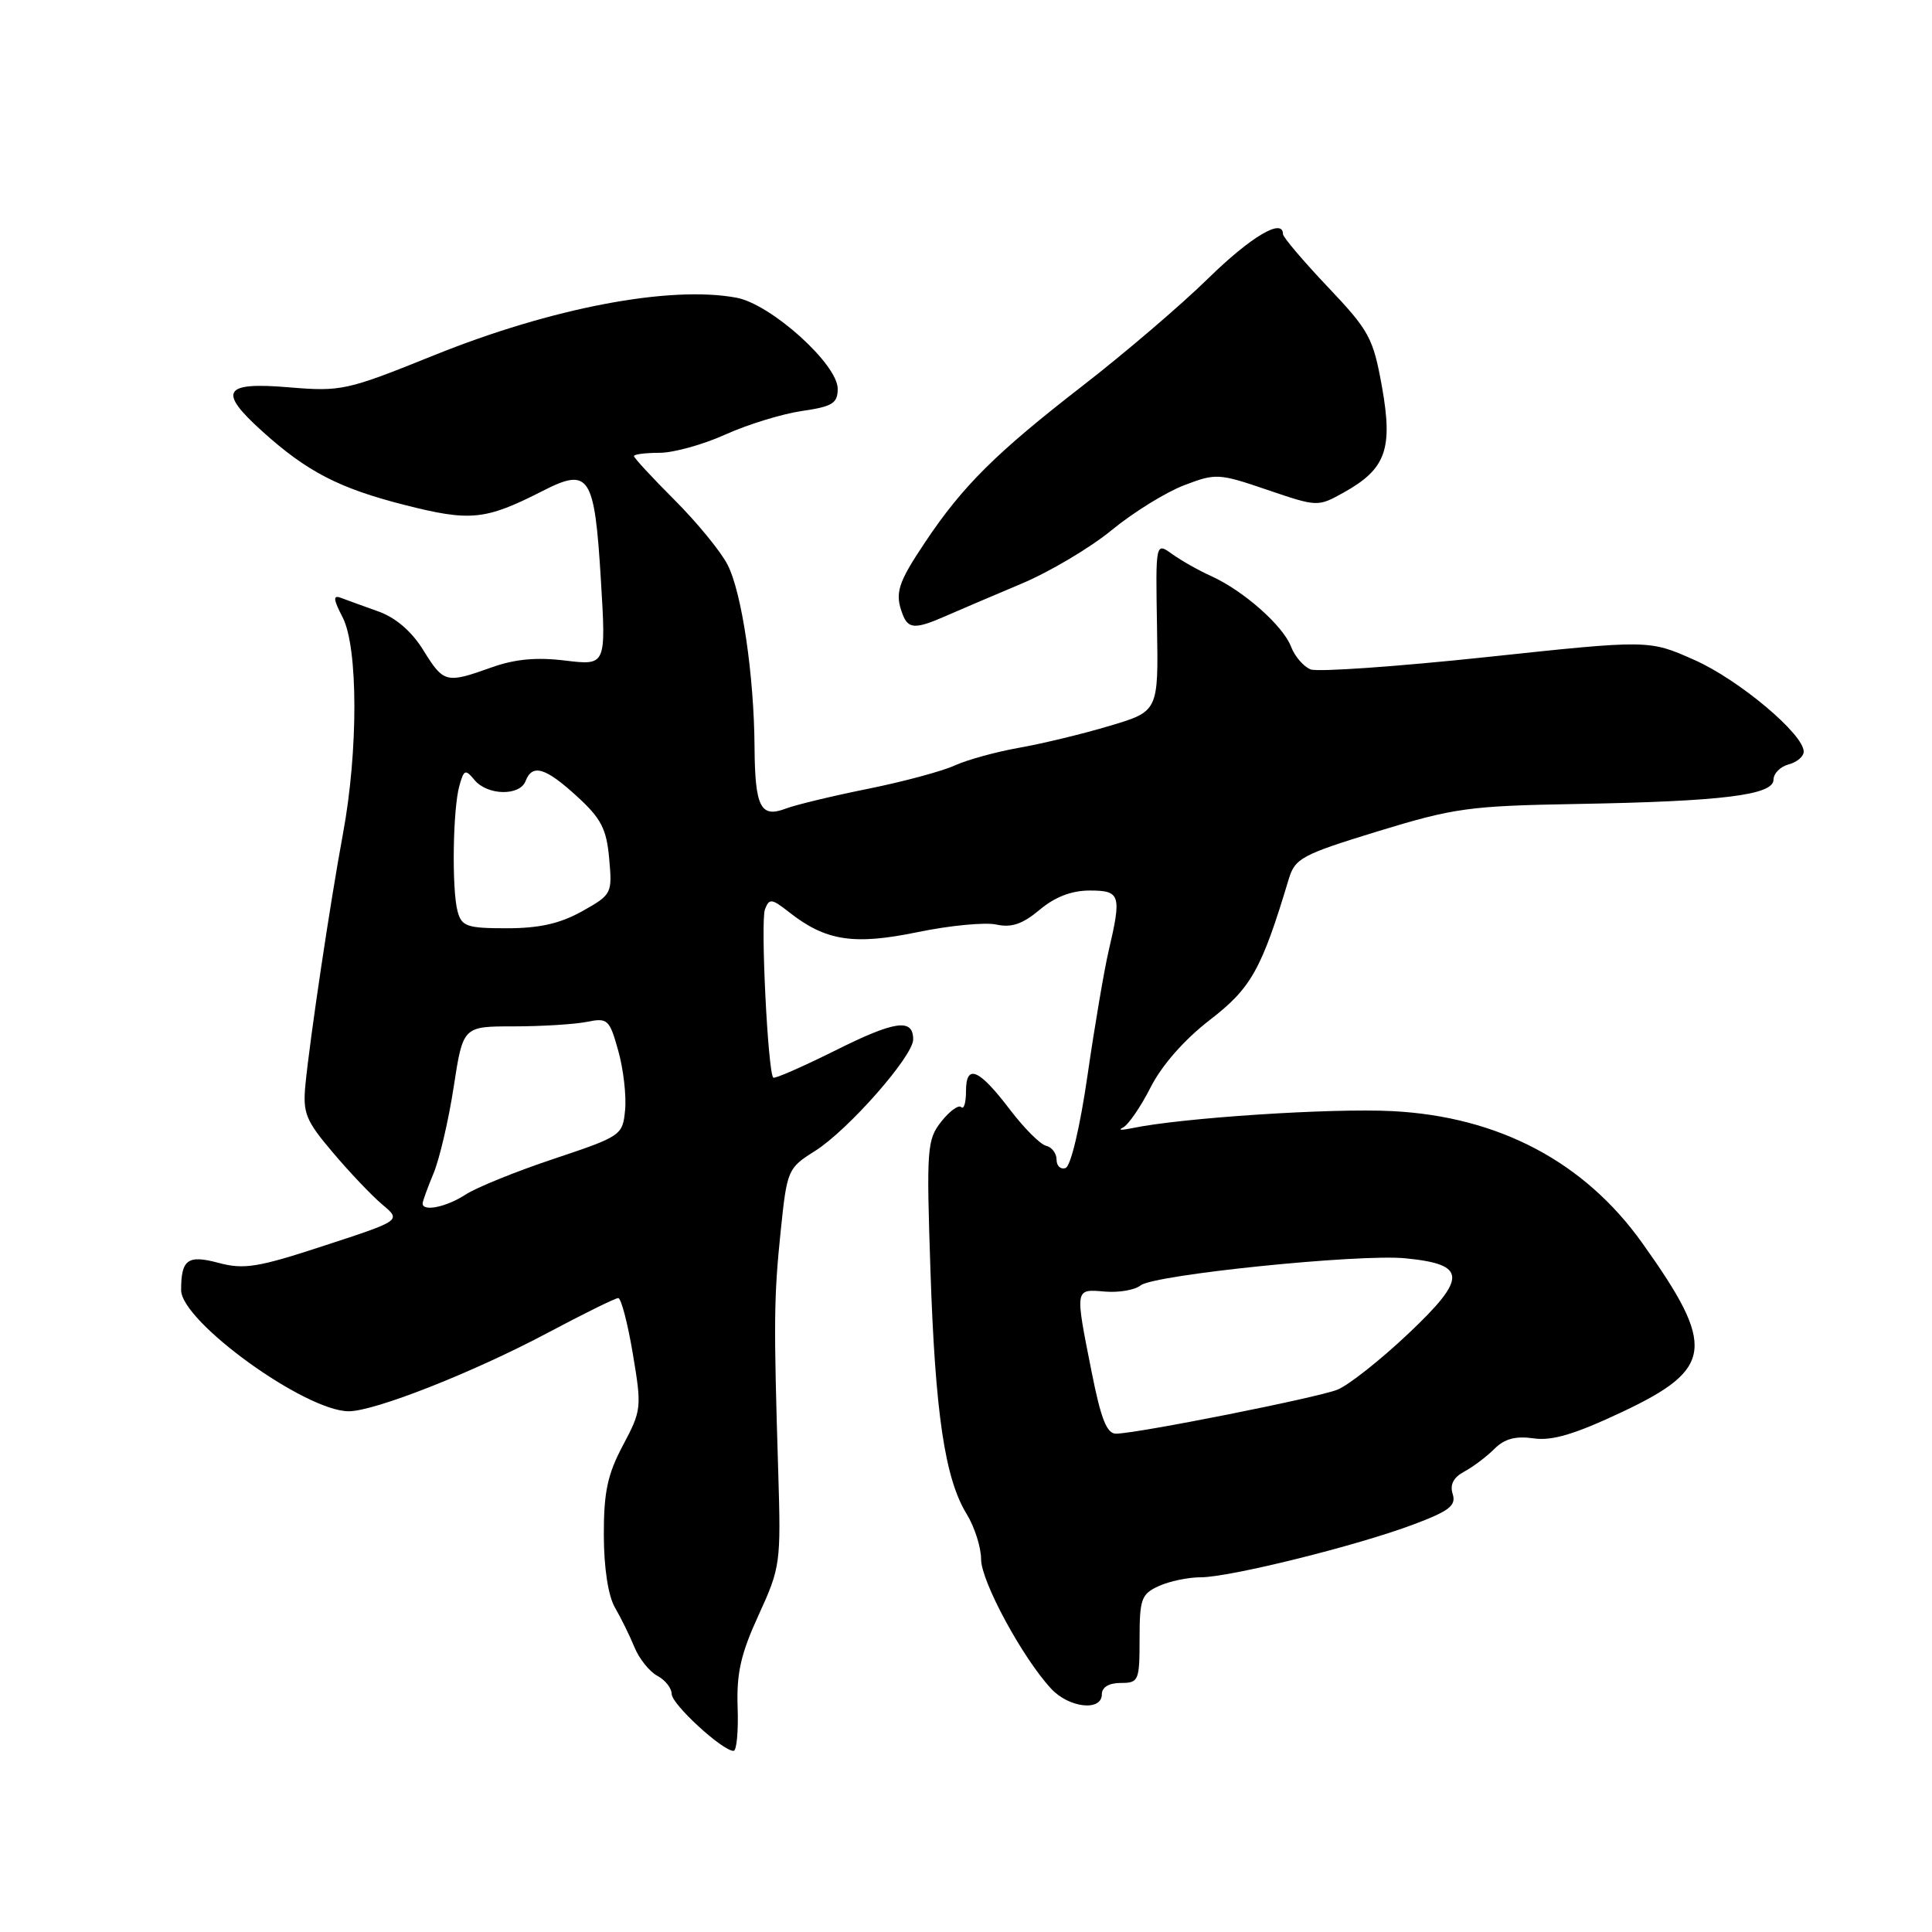 <?xml version="1.0" encoding="UTF-8" standalone="no"?>
<!DOCTYPE svg PUBLIC "-//W3C//DTD SVG 1.1//EN" "http://www.w3.org/Graphics/SVG/1.1/DTD/svg11.dtd" >
<svg xmlns="http://www.w3.org/2000/svg" xmlns:xlink="http://www.w3.org/1999/xlink" version="1.1" viewBox="0 0 256 256">
 <g >
 <path fill="currentColor"
d=" M 97.74 226.25 C 97.58 221.70 98.16 219.14 100.52 214.00 C 103.41 207.69 103.49 207.14 103.12 195.00 C 102.51 175.03 102.54 171.97 103.44 163.17 C 104.29 154.99 104.37 154.79 108.01 152.50 C 112.40 149.72 121.00 139.95 121.00 137.73 C 121.00 134.89 118.59 135.24 110.65 139.21 C 106.33 141.36 102.64 142.98 102.46 142.79 C 101.75 142.08 100.76 122.07 101.36 120.50 C 101.93 119.01 102.24 119.05 104.56 120.87 C 109.42 124.69 113.12 125.26 121.60 123.51 C 125.85 122.63 130.55 122.18 132.03 122.51 C 134.03 122.95 135.51 122.44 137.76 120.55 C 139.78 118.85 141.99 118.00 144.39 118.00 C 148.46 118.00 148.64 118.57 146.90 126.00 C 146.32 128.47 145.06 135.87 144.11 142.44 C 143.11 149.36 141.88 154.54 141.19 154.77 C 140.53 154.99 140.00 154.49 140.00 153.66 C 140.00 152.83 139.38 152.00 138.61 151.82 C 137.85 151.65 135.72 149.51 133.86 147.08 C 129.71 141.61 128.00 140.89 128.00 144.58 C 128.00 146.10 127.72 147.05 127.37 146.70 C 127.02 146.35 125.83 147.22 124.72 148.62 C 122.83 151.03 122.75 152.19 123.29 168.34 C 123.92 187.29 125.20 195.91 128.09 200.62 C 129.14 202.33 130.00 205.03 130.00 206.62 C 130.01 209.54 135.46 219.63 139.27 223.75 C 141.64 226.32 146.00 226.80 146.00 224.50 C 146.00 223.57 146.94 223.00 148.50 223.00 C 150.88 223.00 151.00 222.72 151.00 217.16 C 151.00 211.87 151.24 211.21 153.55 210.16 C 154.95 209.52 157.44 209.00 159.09 209.00 C 162.95 209.00 179.80 204.82 187.29 202.00 C 192.04 200.22 192.97 199.49 192.49 197.97 C 192.09 196.72 192.59 195.76 194.03 194.99 C 195.20 194.36 196.99 193.01 198.02 191.98 C 199.36 190.64 200.83 190.25 203.20 190.59 C 205.66 190.95 208.67 190.05 214.99 187.07 C 227.07 181.36 227.41 178.45 217.61 164.71 C 209.93 153.94 198.60 147.96 184.51 147.23 C 176.43 146.81 156.50 148.12 150.00 149.49 C 148.62 149.78 148.08 149.75 148.78 149.42 C 149.48 149.09 151.14 146.69 152.46 144.08 C 153.95 141.15 156.92 137.76 160.32 135.14 C 165.79 130.92 167.16 128.48 170.76 116.50 C 171.60 113.72 172.47 113.25 182.58 110.15 C 192.67 107.06 194.68 106.78 209.00 106.53 C 228.23 106.19 235.00 105.35 235.00 103.31 C 235.00 102.49 235.90 101.58 237.00 101.29 C 238.10 101.00 239.00 100.24 239.00 99.59 C 239.00 97.27 230.38 90.04 224.50 87.44 C 218.50 84.77 218.50 84.77 196.94 87.07 C 185.08 88.33 174.61 89.06 173.67 88.70 C 172.74 88.34 171.57 86.99 171.07 85.69 C 170.02 82.91 164.76 78.27 160.50 76.34 C 158.85 75.60 156.52 74.28 155.31 73.41 C 153.12 71.84 153.12 71.84 153.31 83.05 C 153.50 94.26 153.50 94.26 147.00 96.19 C 143.43 97.26 138.03 98.56 135.00 99.09 C 131.97 99.63 128.15 100.68 126.50 101.43 C 124.85 102.19 119.68 103.58 115.02 104.52 C 110.35 105.46 105.44 106.64 104.10 107.15 C 100.78 108.41 100.04 106.94 99.98 99.00 C 99.92 89.45 98.29 78.46 96.40 74.82 C 95.50 73.06 92.33 69.20 89.38 66.25 C 86.42 63.29 84.00 60.67 84.00 60.43 C 84.00 60.20 85.52 60.00 87.38 60.00 C 89.24 60.00 93.18 58.91 96.13 57.57 C 99.08 56.24 103.64 54.84 106.25 54.46 C 110.31 53.87 111.00 53.44 111.00 51.52 C 111.00 48.26 102.17 40.31 97.60 39.45 C 88.78 37.80 73.11 40.78 57.50 47.08 C 45.93 51.75 45.24 51.90 38.25 51.32 C 29.58 50.59 28.84 51.82 34.75 57.15 C 40.68 62.50 44.91 64.69 53.58 66.90 C 62.34 69.13 64.29 68.93 71.91 65.05 C 78.09 61.89 78.78 62.95 79.62 76.84 C 80.31 88.18 80.31 88.18 74.91 87.53 C 71.10 87.06 68.21 87.33 65.12 88.44 C 59.10 90.59 58.79 90.51 56.09 86.15 C 54.55 83.66 52.44 81.84 50.11 81.01 C 48.12 80.30 45.89 79.49 45.15 79.21 C 44.11 78.82 44.16 79.41 45.40 81.80 C 47.46 85.79 47.48 99.53 45.44 110.50 C 43.76 119.57 41.09 137.41 40.47 143.72 C 40.11 147.49 40.50 148.47 44.11 152.72 C 46.33 155.35 49.28 158.45 50.66 159.61 C 53.18 161.72 53.18 161.72 43.01 165.04 C 34.19 167.94 32.34 168.24 28.97 167.34 C 24.87 166.24 24.00 166.88 24.00 170.94 C 24.00 175.11 40.46 187.01 46.22 187.00 C 49.67 186.99 62.68 181.86 72.49 176.65 C 77.30 174.09 81.54 172.00 81.92 172.00 C 82.30 172.00 83.17 175.31 83.85 179.37 C 85.05 186.51 85.01 186.88 82.54 191.52 C 80.50 195.36 80.00 197.69 80.01 203.40 C 80.02 207.77 80.59 211.46 81.48 213.00 C 82.28 214.38 83.45 216.75 84.07 218.27 C 84.70 219.80 86.06 221.50 87.11 222.06 C 88.15 222.61 89.00 223.70 89.00 224.46 C 89.00 225.82 95.72 232.00 97.20 232.00 C 97.61 232.00 97.85 229.41 97.74 226.25 Z  M 125.35 81.61 C 127.08 80.85 131.56 78.94 135.31 77.36 C 139.06 75.79 144.46 72.58 147.31 70.24 C 150.16 67.90 154.47 65.23 156.88 64.31 C 161.10 62.69 161.48 62.71 167.93 64.91 C 174.58 67.17 174.62 67.17 178.05 65.26 C 183.64 62.15 184.59 59.51 183.12 51.26 C 181.95 44.76 181.44 43.82 175.93 38.01 C 172.67 34.57 170.00 31.42 170.00 31.02 C 170.00 28.83 165.75 31.35 160.04 36.94 C 156.49 40.42 149.06 46.77 143.54 51.05 C 131.96 60.02 127.57 64.38 122.58 71.85 C 118.94 77.29 118.53 78.61 119.61 81.42 C 120.35 83.36 121.31 83.39 125.35 81.61 Z  M 144.64 181.75 C 142.43 170.63 142.40 170.80 146.39 171.14 C 148.25 171.30 150.39 170.93 151.14 170.32 C 152.89 168.91 180.02 166.13 186.21 166.73 C 194.38 167.53 194.46 169.29 186.66 176.67 C 182.93 180.20 178.67 183.57 177.19 184.15 C 174.45 185.22 150.83 189.92 147.89 189.97 C 146.66 189.99 145.88 188.03 144.64 181.75 Z  M 56.00 159.47 C 56.00 159.18 56.65 157.38 57.45 155.47 C 58.24 153.56 59.45 148.40 60.12 144.00 C 61.35 136.00 61.35 136.00 68.05 136.00 C 71.73 136.00 76.09 135.73 77.72 135.41 C 80.53 134.84 80.75 135.05 81.92 139.22 C 82.60 141.64 83.01 145.17 82.83 147.06 C 82.51 150.44 82.35 150.55 73.39 153.55 C 68.37 155.22 63.10 157.36 61.67 158.30 C 59.18 159.93 56.00 160.59 56.00 159.47 Z  M 60.63 120.75 C 59.85 117.85 60.00 107.20 60.87 104.12 C 61.47 101.96 61.66 101.89 62.89 103.37 C 64.59 105.41 68.87 105.50 69.64 103.50 C 70.53 101.18 72.27 101.69 76.45 105.52 C 79.66 108.45 80.37 109.83 80.72 113.77 C 81.14 118.41 81.07 118.54 77.13 120.75 C 74.21 122.38 71.46 123.00 67.17 123.00 C 61.86 123.00 61.17 122.76 60.63 120.75 Z "/>
</g>
</svg>